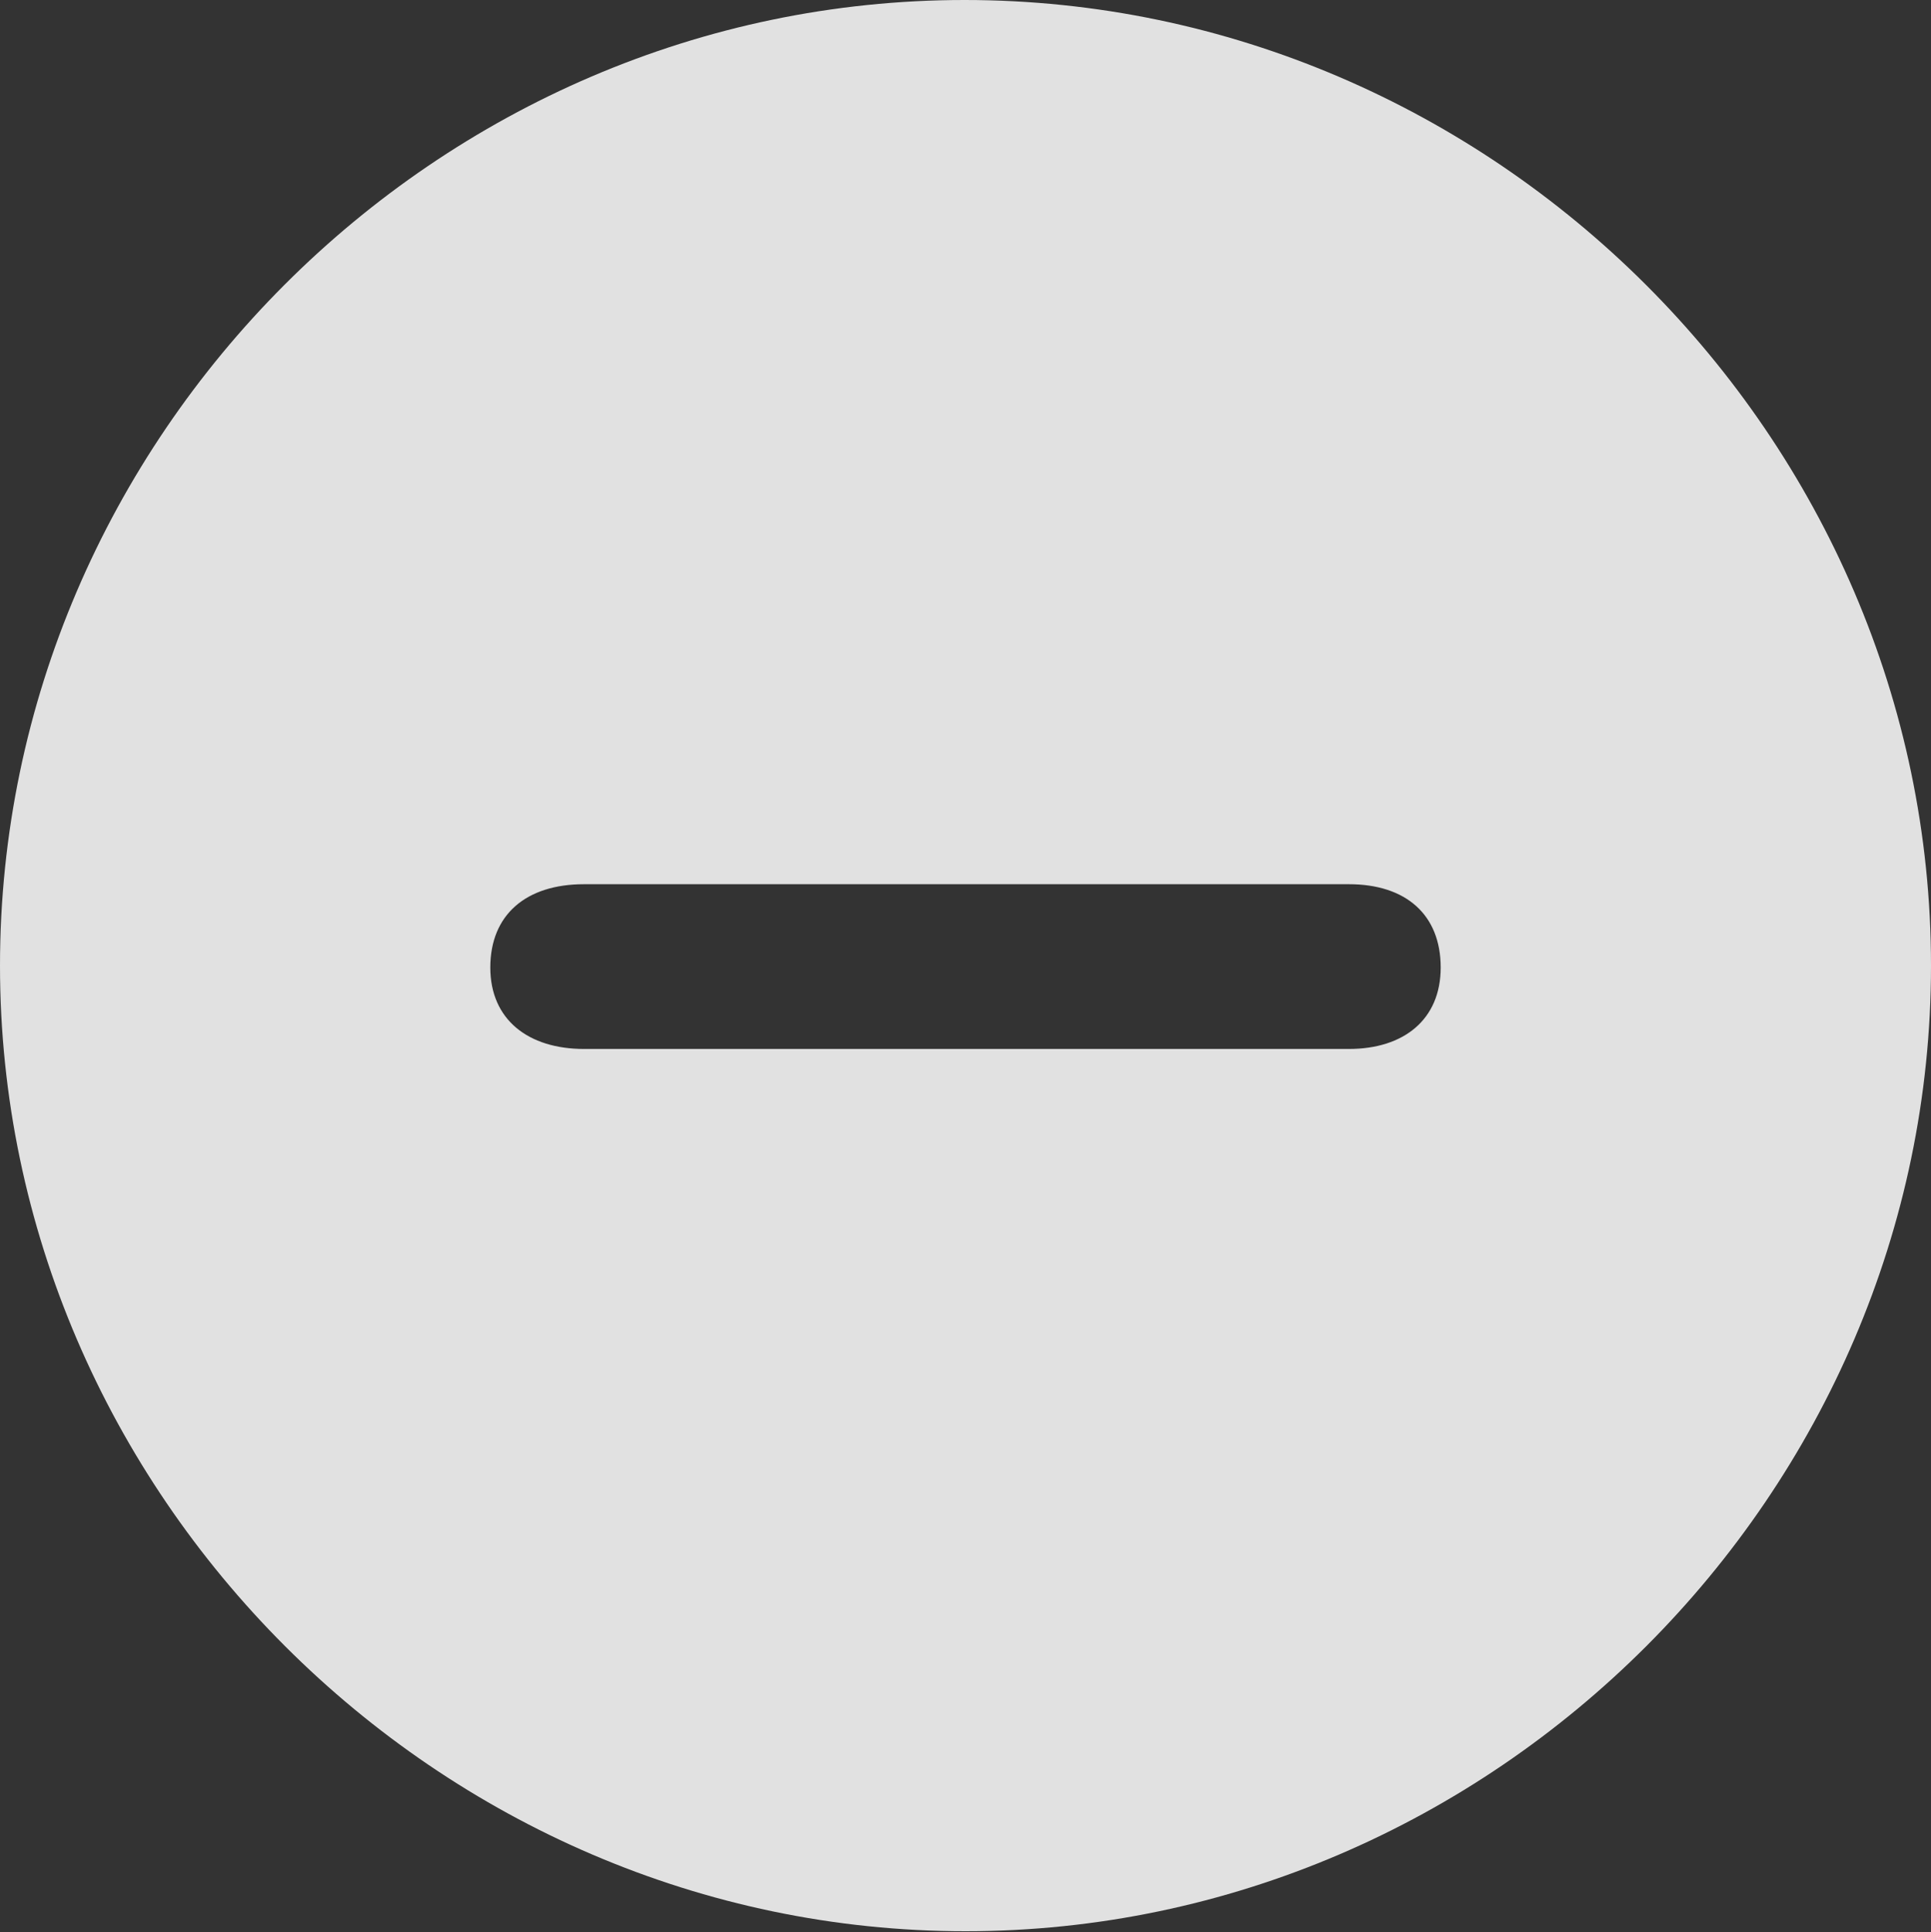 <?xml version="1.0" encoding="UTF-8"?>
<!--Generator: Apple Native CoreSVG 175.5-->
<!DOCTYPE svg
PUBLIC "-//W3C//DTD SVG 1.1//EN"
       "http://www.w3.org/Graphics/SVG/1.1/DTD/svg11.dtd">
<svg version="1.1" xmlns="http://www.w3.org/2000/svg" xmlns:xlink="http://www.w3.org/1999/xlink" width="35.859" height="35.877">
 <rect width="100%" height="100%" fill="#333333" stroke="none"/>
 <g>
  <rect height="35.877" opacity="0" width="35.859" x="0" y="0"/>
  <path d="M17.93 35.859C27.738 35.859 35.859 27.721 35.859 17.93C35.859 8.121 27.721 0 17.912 0C8.121 0 0 8.121 0 17.93C0 27.721 8.139 35.859 17.93 35.859ZM10.846 19.477C9.809 19.477 9.105 18.932 9.105 17.965C9.105 16.98 9.773 16.418 10.846 16.418L25.049 16.418C26.104 16.418 26.754 16.98 26.754 17.965C26.754 18.932 26.068 19.477 25.049 19.477Z" fill="#ffffff" fill-opacity="0.85"/>
 </g>
</svg>
